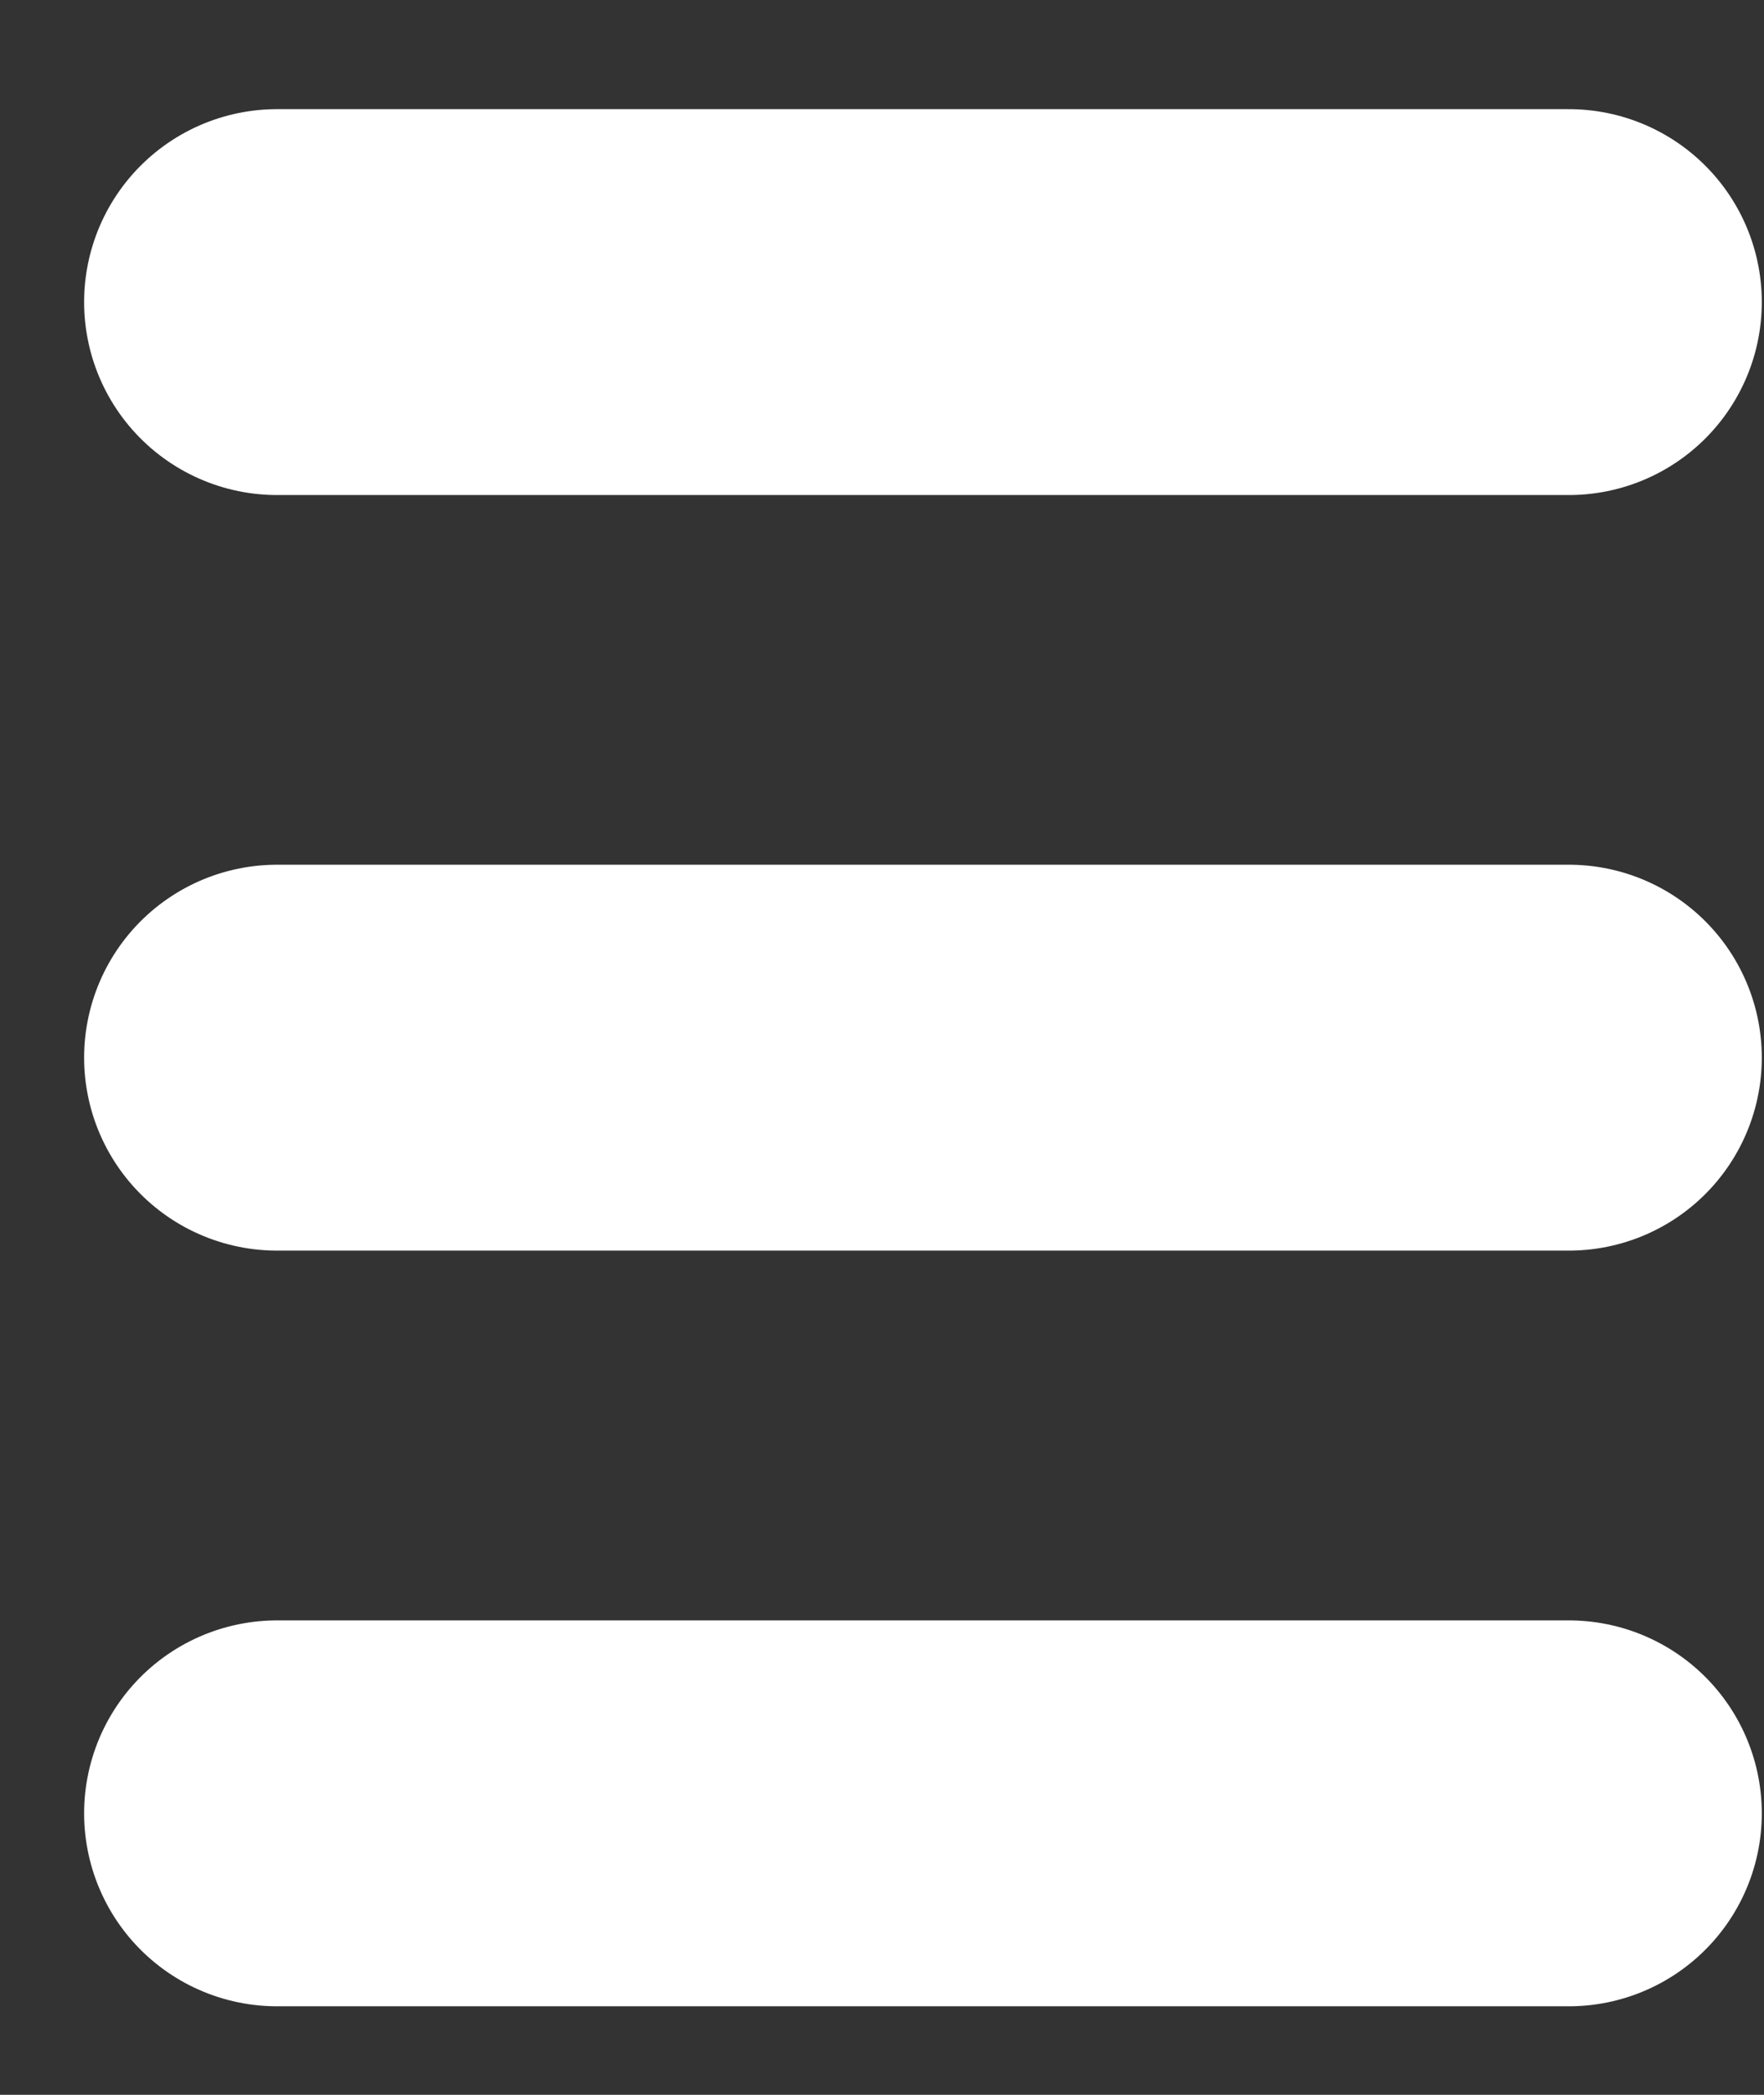 <svg width="16" height="19" viewBox="0 0 16 19" fill="none" xmlns="http://www.w3.org/2000/svg">
<rect x="0" y="0" width="16" height="19" fill="#333333" stroke="none"/>
<path d="M14.23 2.74L2.513 2.74" stroke="white" stroke-width="3.5" stroke-linecap="round"/>
<path d="M14.23 9.593L2.513 9.593" stroke="white" stroke-width="3.5" stroke-linecap="round"/>
<path d="M14.23 16.447L2.513 16.447" stroke="white" stroke-width="3.5" stroke-linecap="round"/>
</svg>
